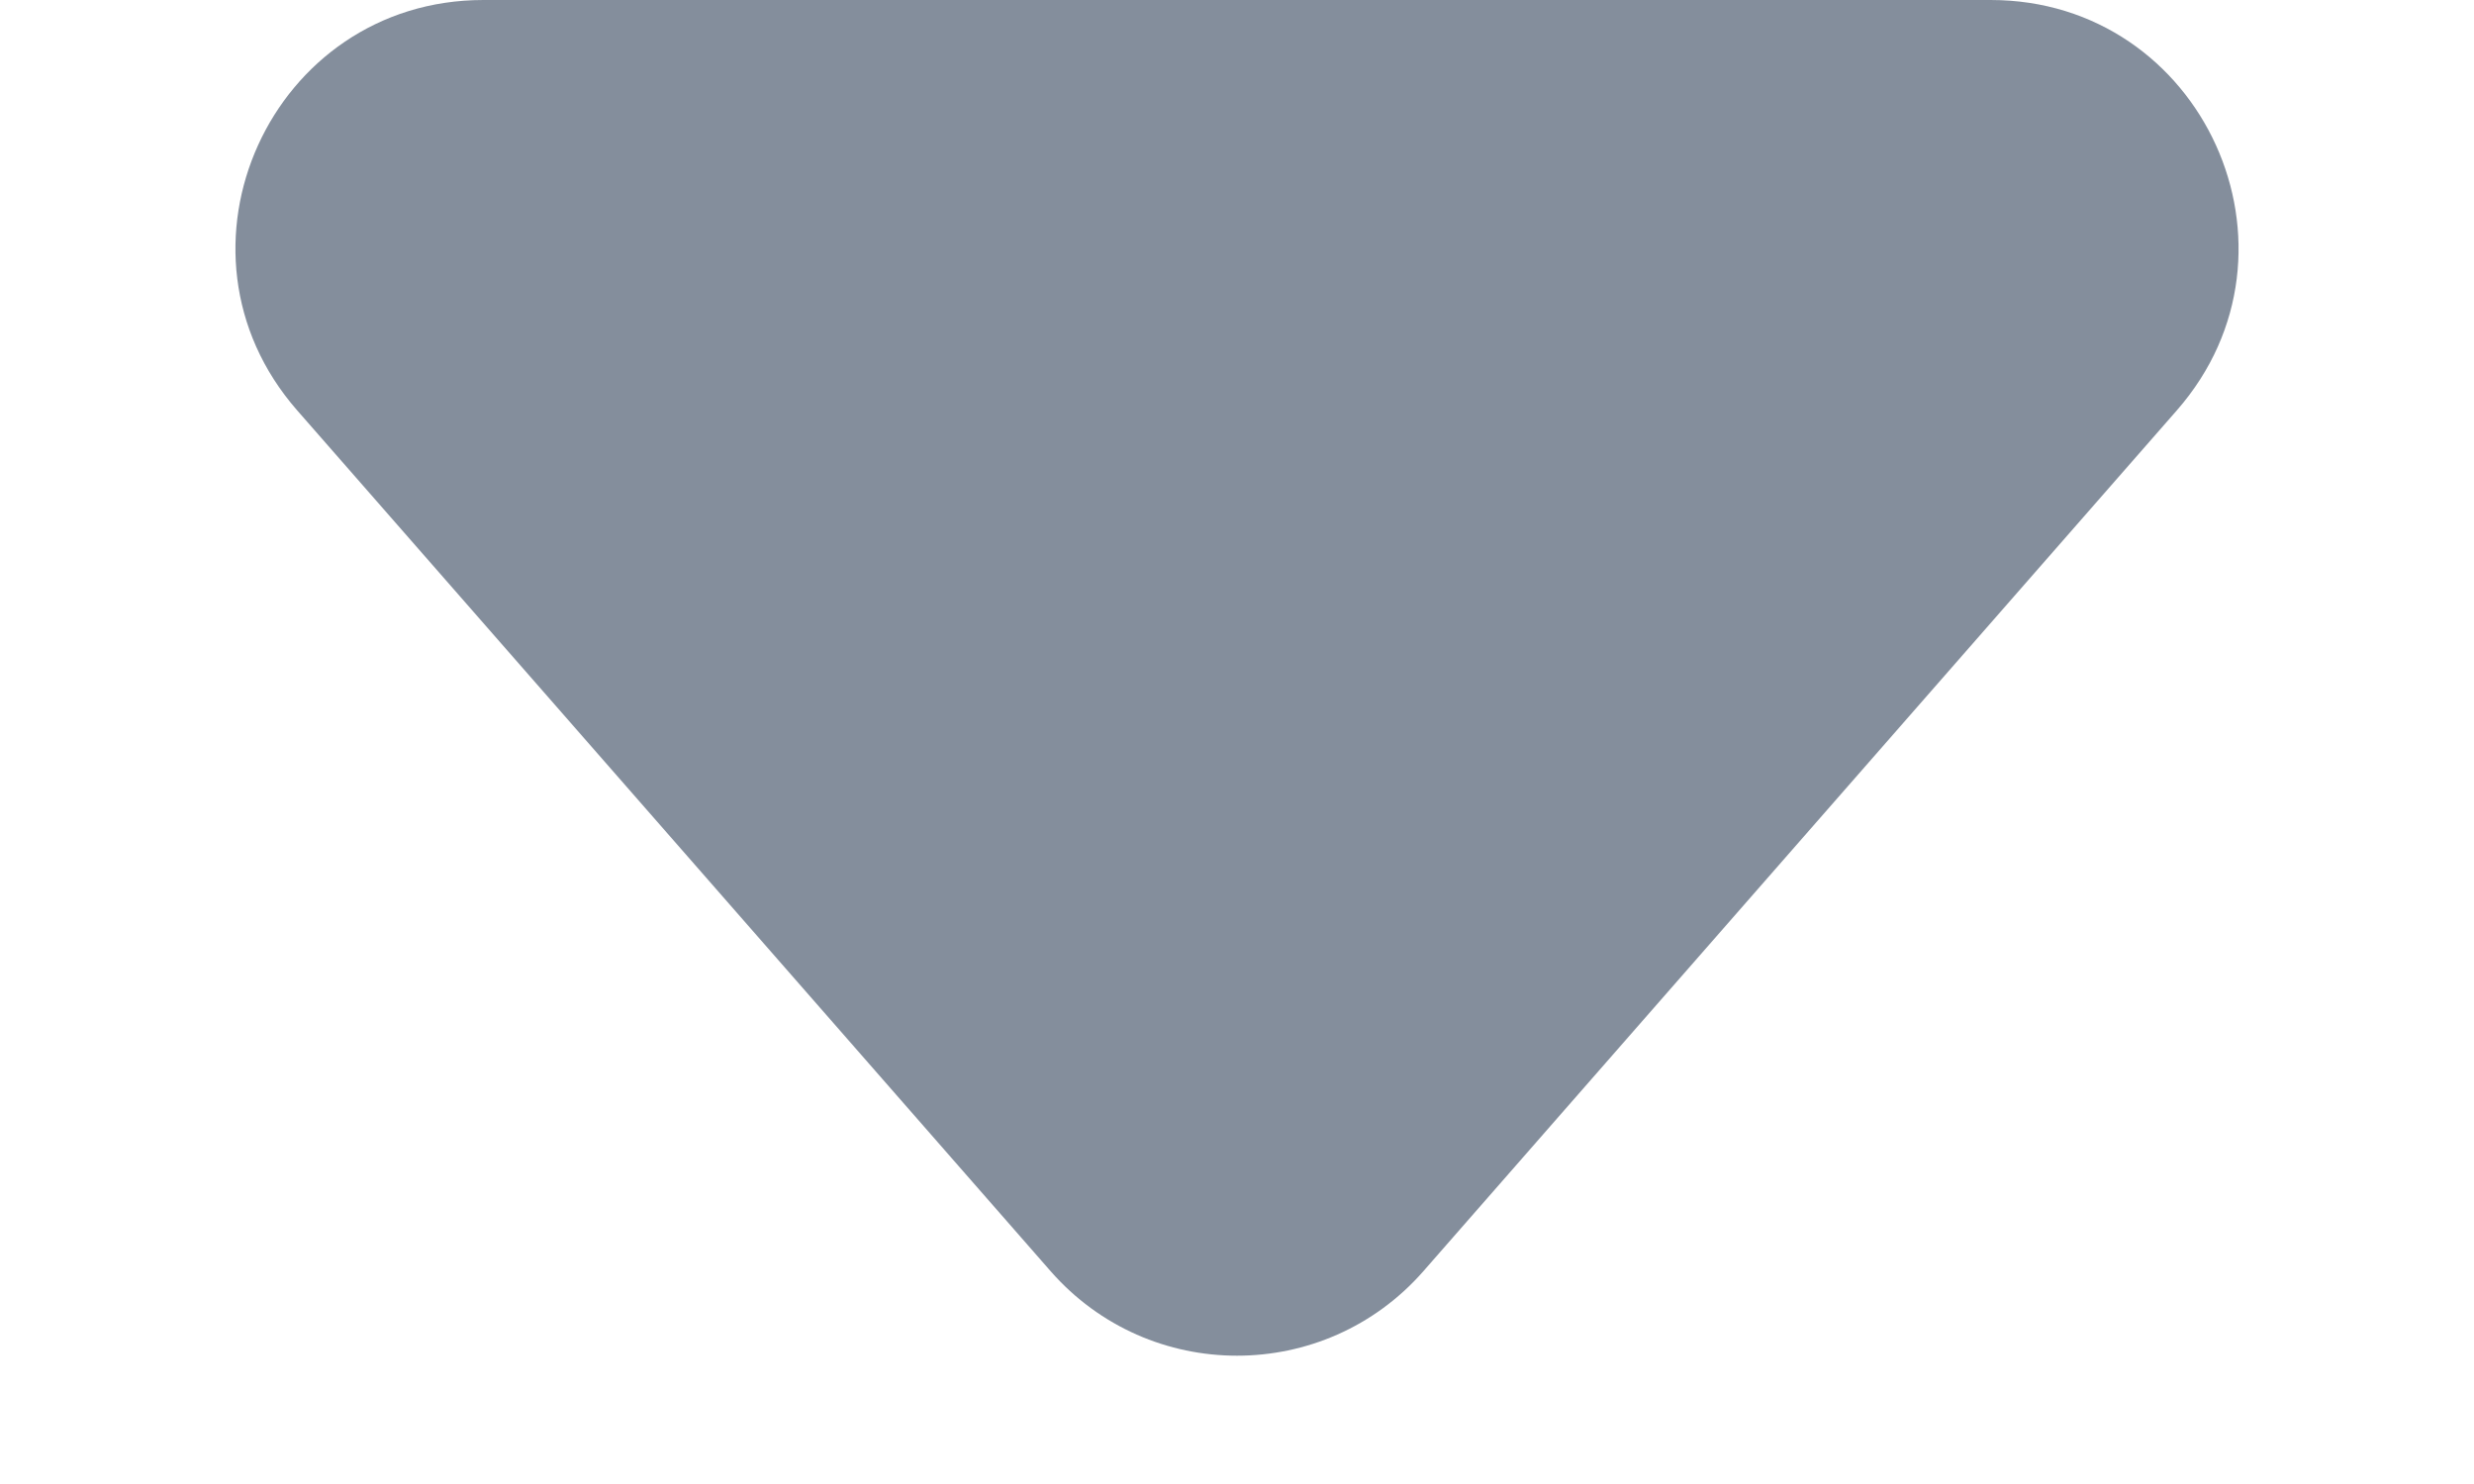 <svg width="10" height="6" viewBox="0 0 10 6" fill="none" xmlns="http://www.w3.org/2000/svg">
<path fill-rule="evenodd" clip-rule="evenodd" d="M4.247 5.14C4.646 5.595 5.354 5.595 5.753 5.14L8.799 1.659C9.365 1.012 8.905 0 8.046 0H1.954C1.095 0 0.635 1.012 1.201 1.659L4.247 5.14Z" fill="#848e9c"/>
</svg>
